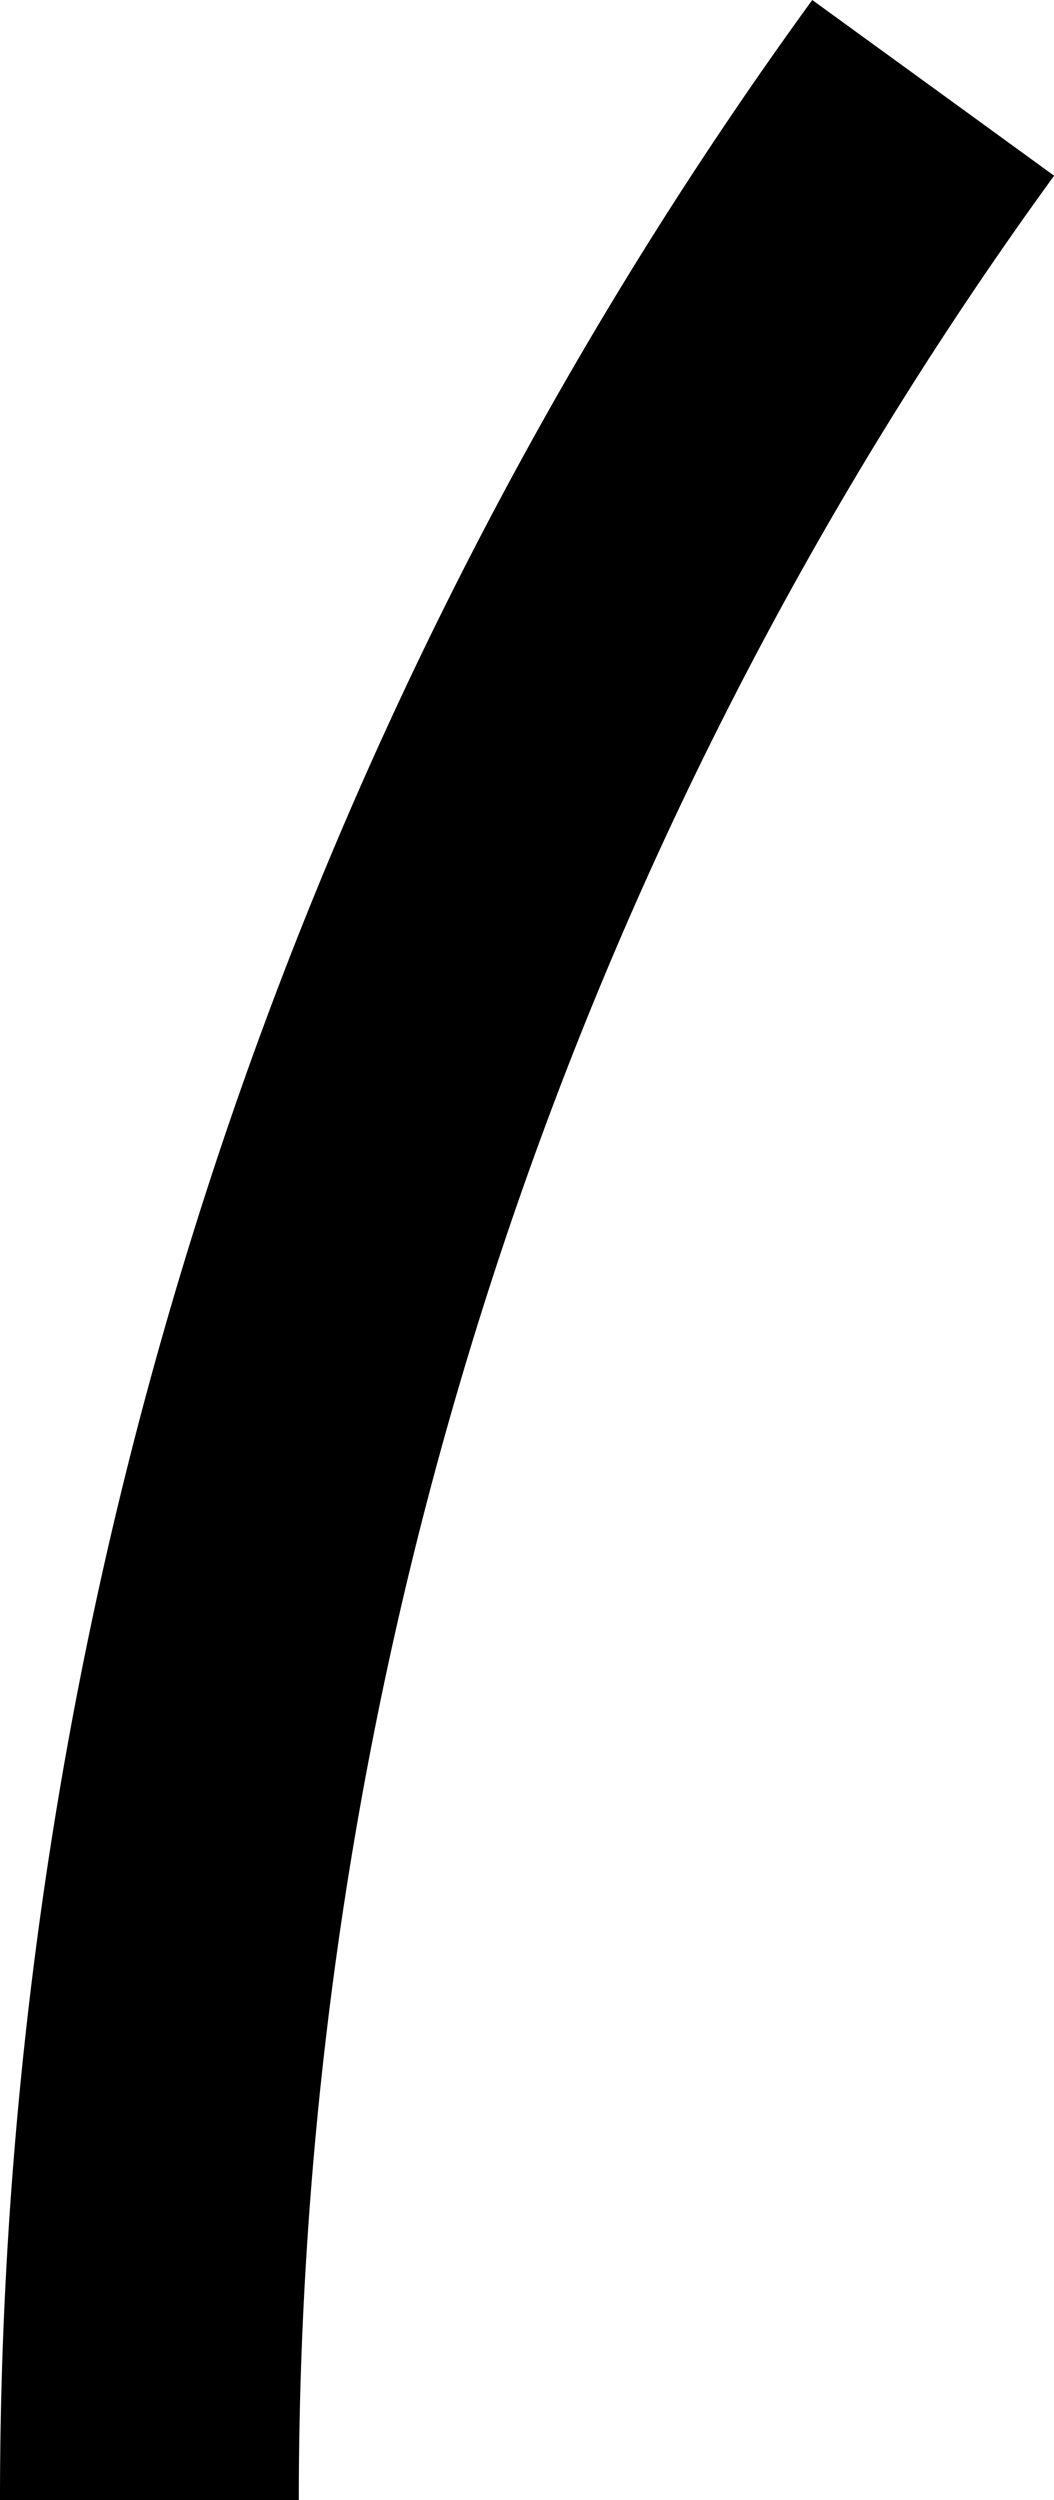 <?xml version="1.0" encoding="utf-8"?>
<!-- Generator: Fusion 360, Shaper Origin Export Add-In, Version 1.8.0  -->
<svg xmlns="http://www.w3.org/2000/svg" xmlns:xlink="http://www.w3.org/1999/xlink" xmlns:shaper="http://www.shapertools.com/namespaces/shaper" shaper:fusionaddin="version:1.8.0" width="10.582cm" height="25.098cm" version="1.1" x="0cm" y="0cm" viewBox="0 0 10.582 25.098" enable-background="new 0 0 10.582 25.098" xml:space="preserve"><path d="M-0.396,-12.771 A39.7,39.7 180 0,0 7.187,10.564 L6.297,11.211 4.759,12.328 A42.7,42.7 144 0,1 -3.396,-12.771 L-1.496,-12.771 -0.396,-12.771z" transform="matrix(1,0,0,-1,3.396,12.328)" fill="rgb(0,0,0)" shaper:cutDepth="1.9cm" stroke-linecap="round" stroke-linejoin="round" /></svg>